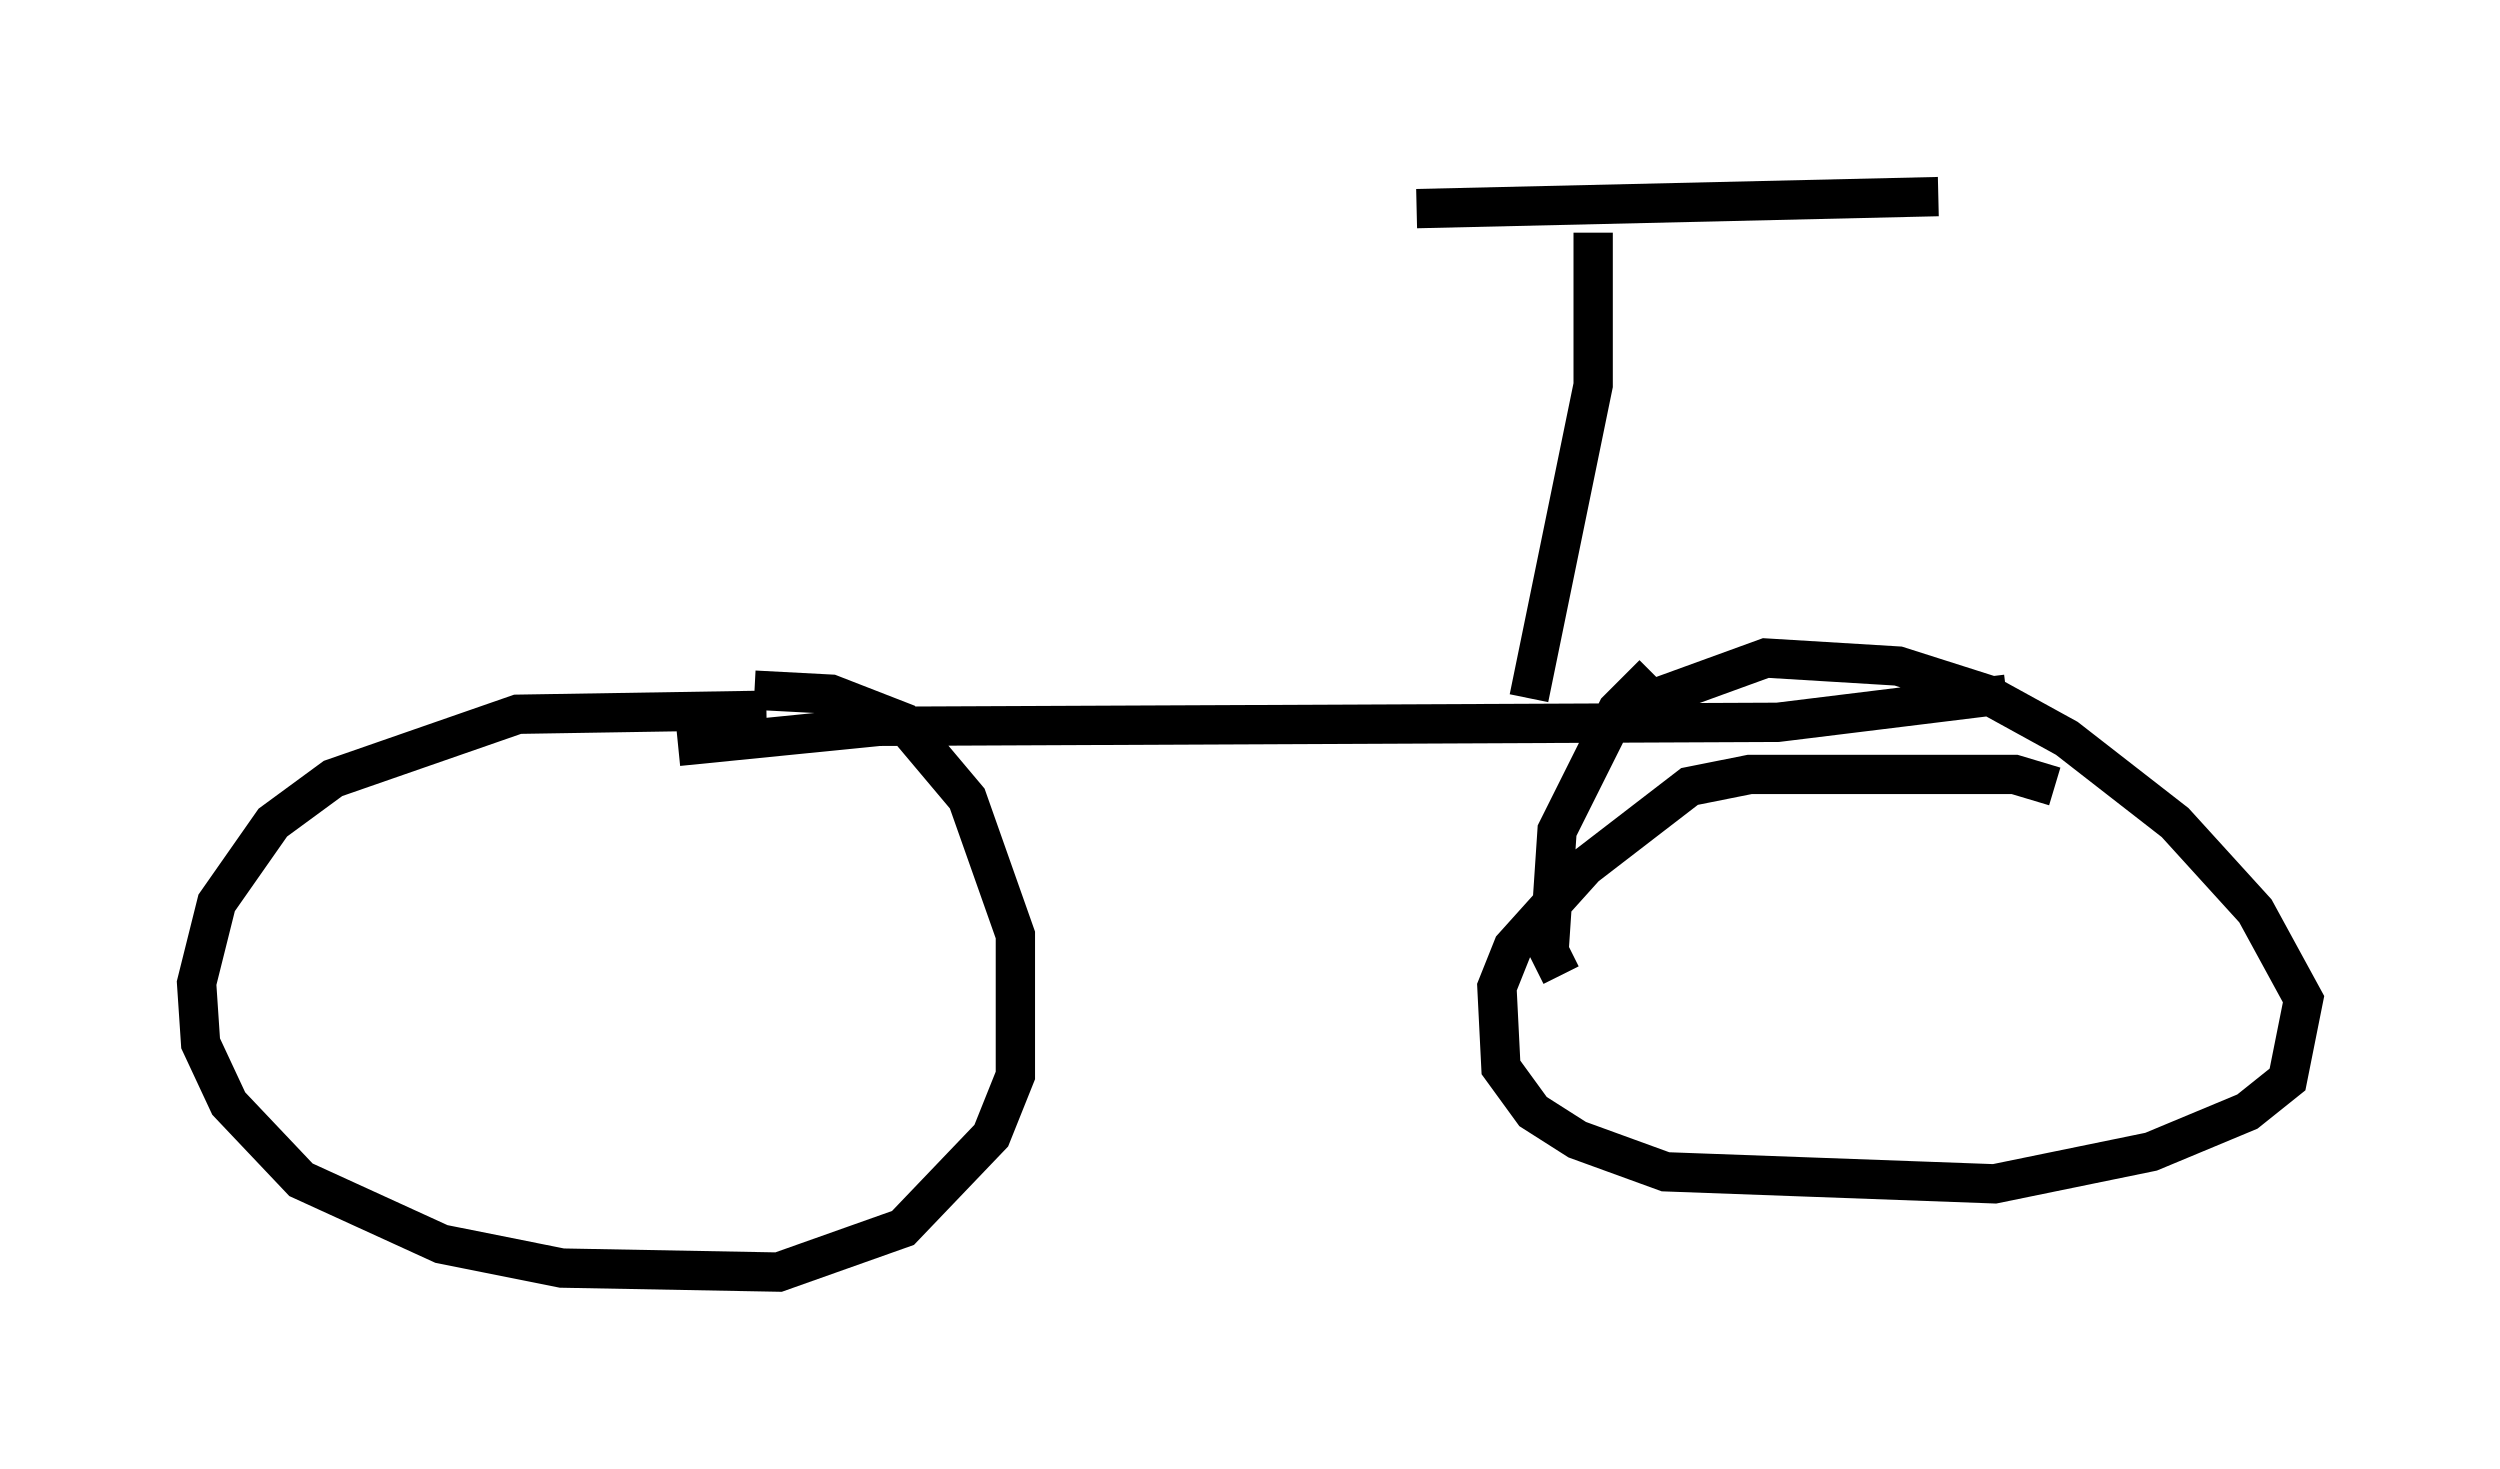 <?xml version="1.0" encoding="utf-8" ?>
<svg baseProfile="full" height="37.359" version="1.1" width="63.594" xmlns="http://www.w3.org/2000/svg" xmlns:ev="http://www.w3.org/2001/xml-events" xmlns:xlink="http://www.w3.org/1999/xlink"><defs /><rect fill="white" height="37.359" width="63.594" x="0" y="0" /><path d="M23.171, 18.577 m-3.675, -0.51 l-6.329, 0.102 -4.696, 1.633 l-1.531, 1.123 -1.429, 2.042 l-0.51, 2.042 0.102, 1.531 l0.715, 1.531 1.838, 1.94 l3.573, 1.633 3.063, 0.613 l5.513, 0.102 3.165, -1.123 l2.246, -2.348 0.613, -1.531 l0.0, -3.573 -1.225, -3.471 l-1.633, -1.94 -1.838, -0.715 l-1.94, -0.102 m33.075, 2.45 l-1.021, -0.306 -6.738, 0.0 l-1.531, 0.306 -2.654, 2.042 l-1.838, 2.042 -0.408, 1.021 l0.102, 2.042 0.817, 1.123 l1.123, 0.715 2.246, 0.817 l8.371, 0.306 3.981, -0.817 l2.45, -1.021 1.021, -0.817 l0.408, -2.042 -1.225, -2.246 l-2.042, -2.246 -2.756, -2.144 l-2.042, -1.123 -2.246, -0.715 l-3.369, -0.204 -3.369, 1.225 m0.51, -0.817 l-0.919, 0.919 -1.531, 3.063 l-0.204, 3.063 0.306, 0.613 m-22.459, -5.819 l5.104, -0.51 22.867, -0.102 l5.819, -0.715 m-10.515, -11.74 l0.0, 3.879 -1.633, 7.963 m-2.858, -12.454 l13.271, -0.306 " fill="none" stroke="black" stroke-width="1" /></svg>